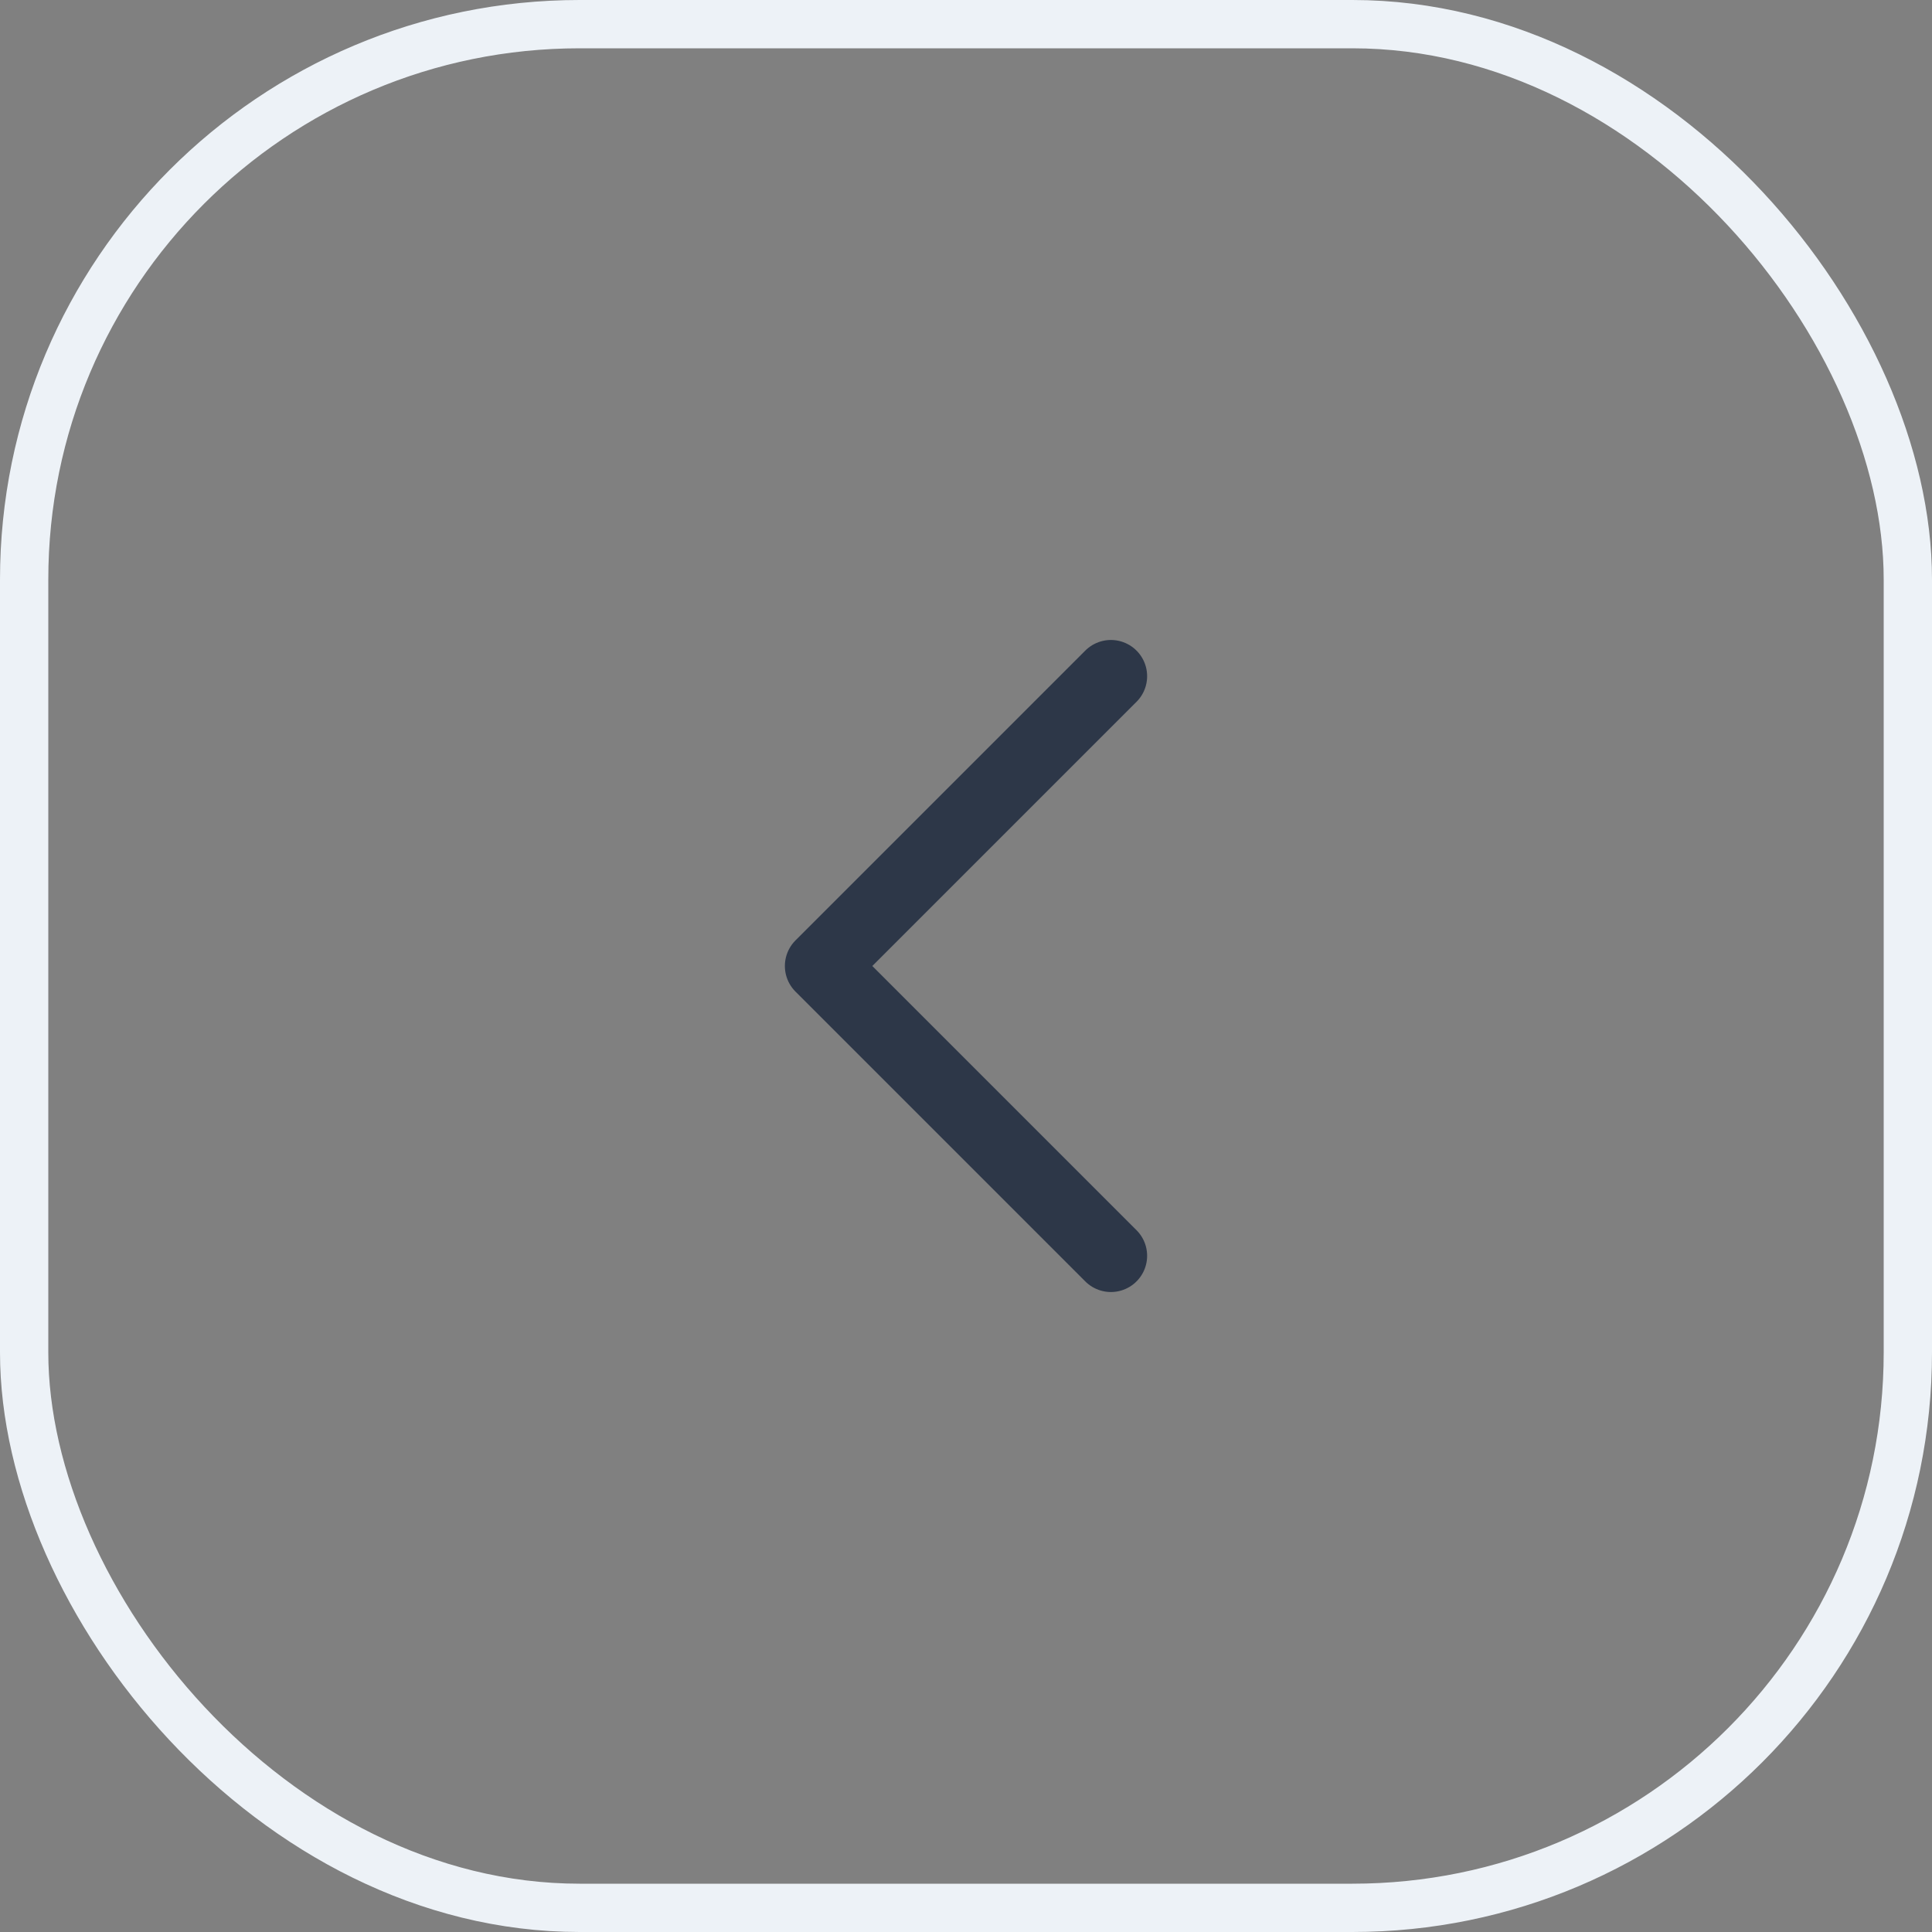 <svg width="40" height="40" viewBox="0 0 40 40" fill="none" xmlns="http://www.w3.org/2000/svg">
<rect x="0" y="0" width="40" height="40" fill="#808080" stroke="none"/>
<rect x="0.5" y="0.5" width="39" height="39" rx="11.5" stroke="#EDF2F7"/>
<g clip-path="url(#clip0_27_204)">
<path d="M23 14L17 20L23 26" stroke="#2D3748" stroke-width="1.5" stroke-linecap="round" stroke-linejoin="round"/>
</g>
<defs>
<clipPath id="clip0_27_204">
<rect width="24" height="24" fill="white" transform="translate(8 8)"/>
</clipPath>
</defs>
</svg>
